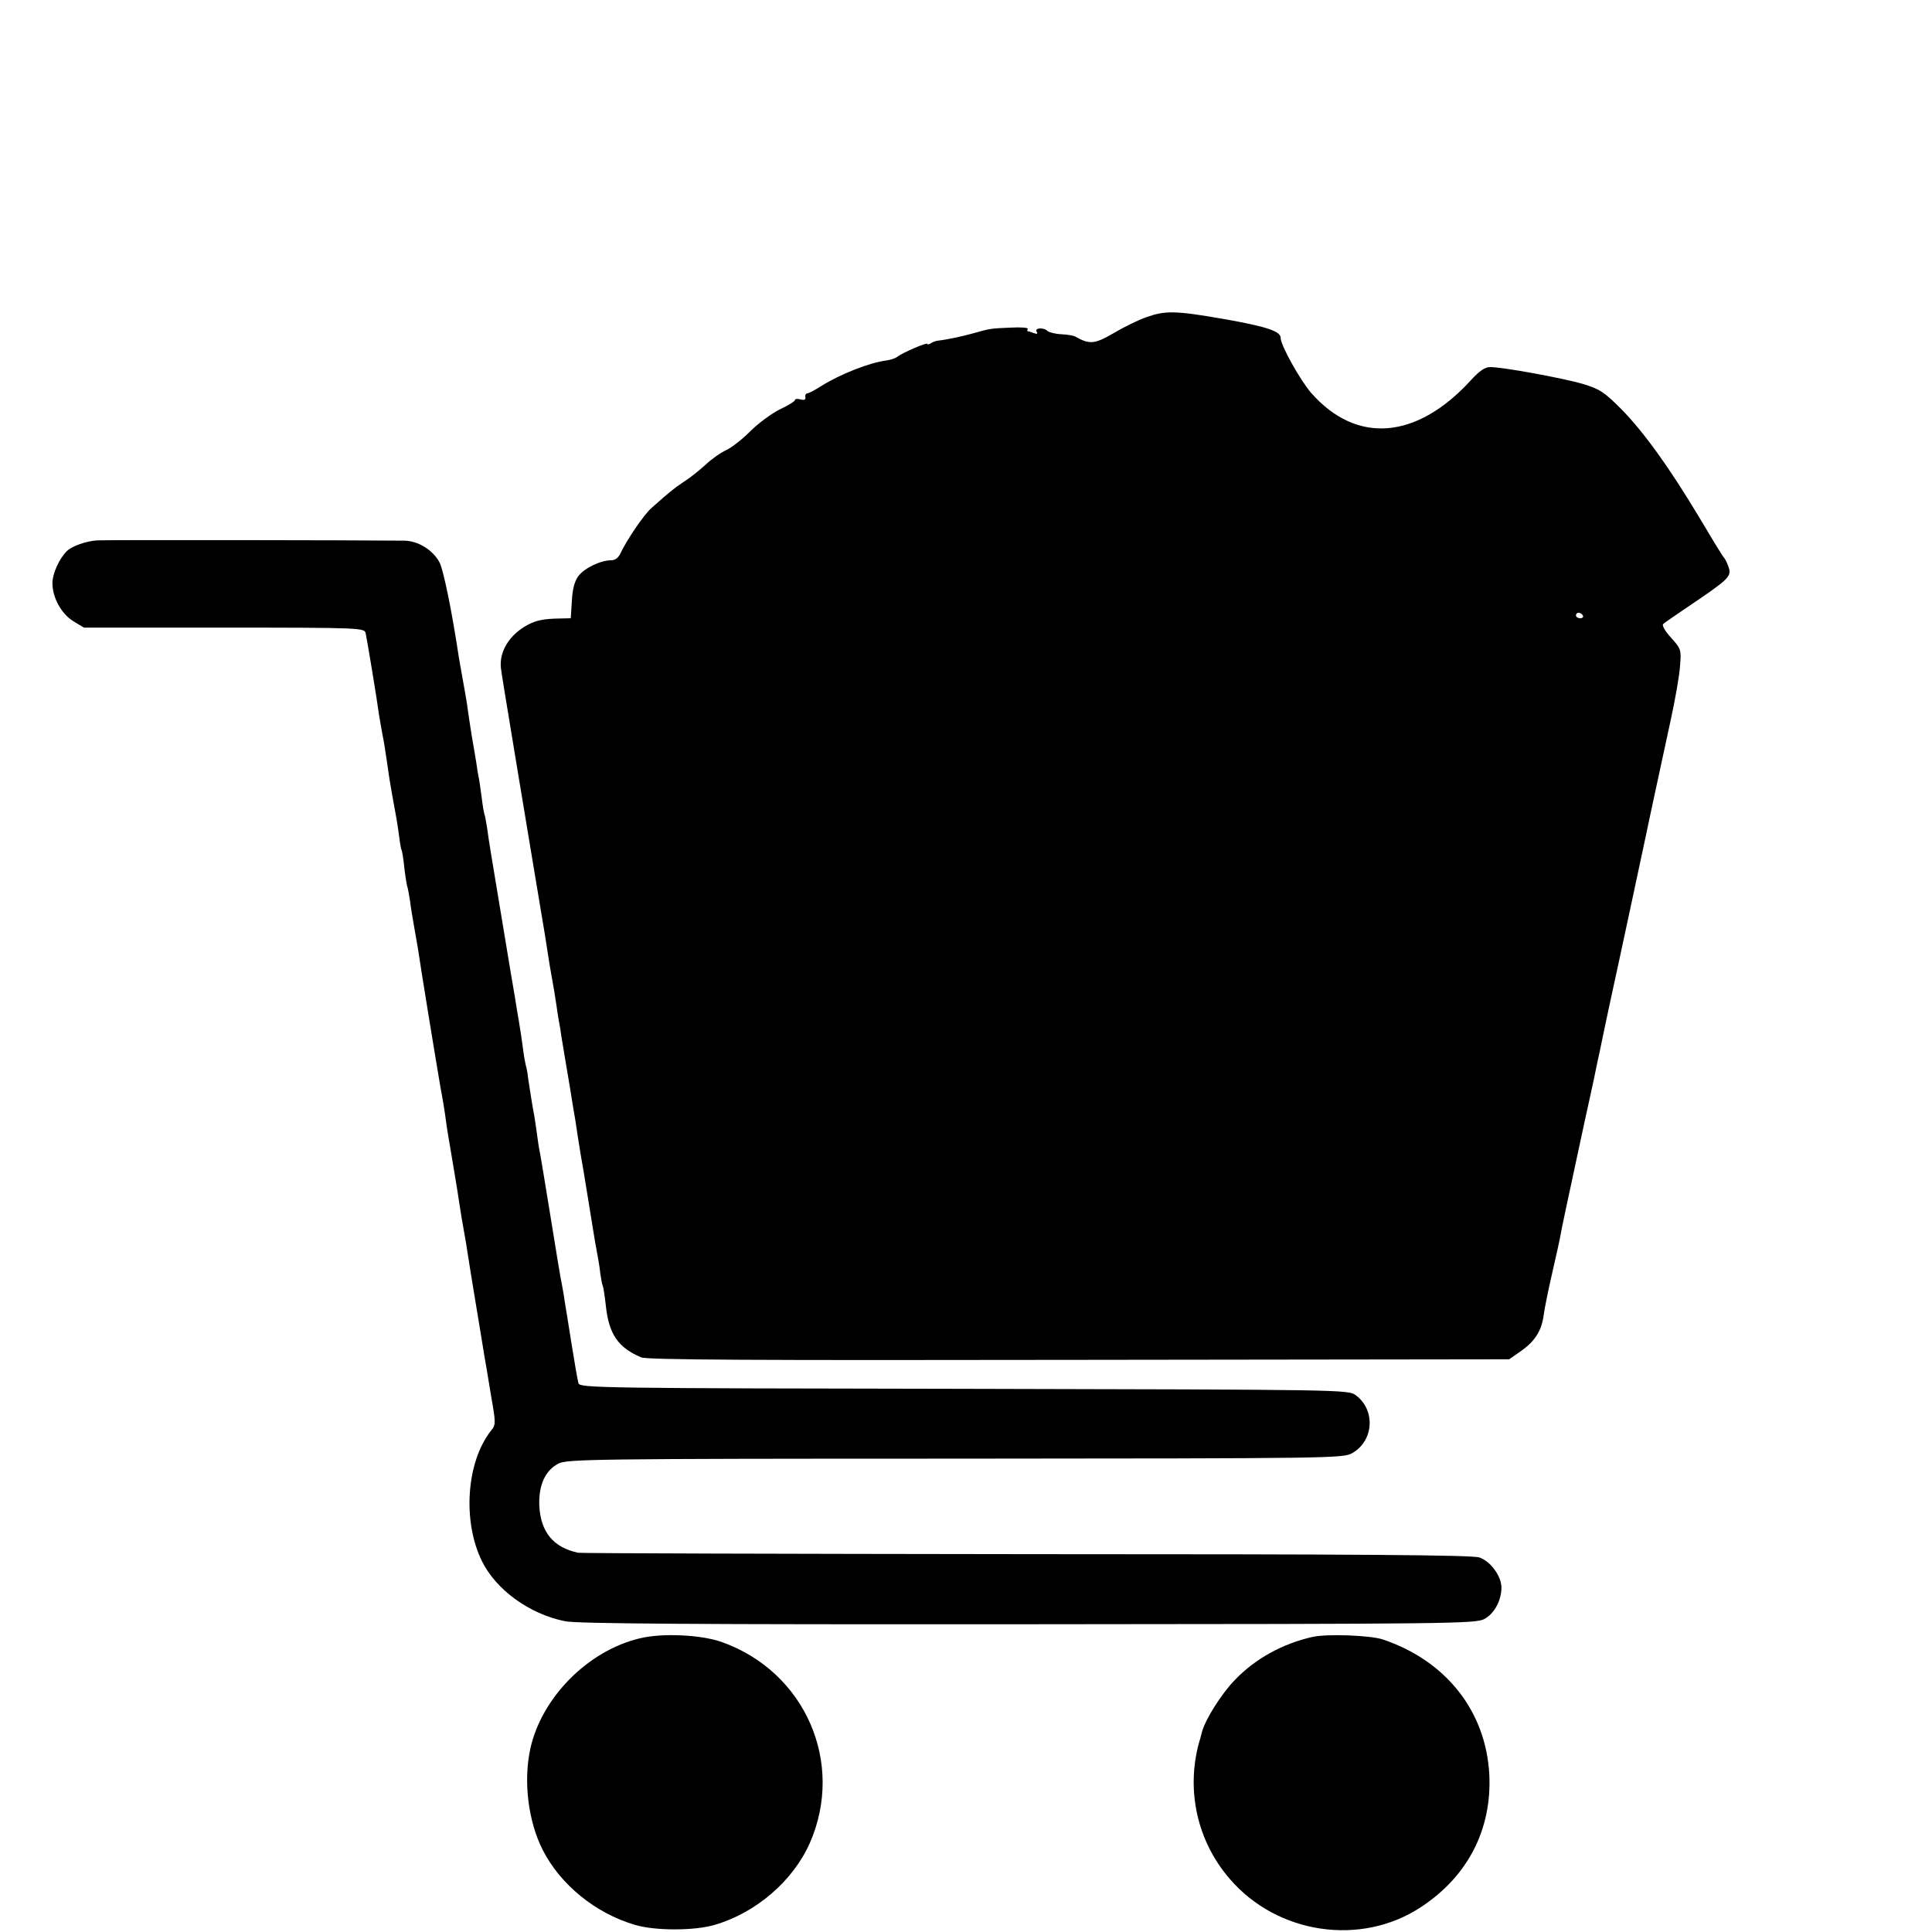 <?xml version="1.0" standalone="no"?>
<!DOCTYPE svg PUBLIC "-//W3C//DTD SVG 20010904//EN"
 "http://www.w3.org/TR/2001/REC-SVG-20010904/DTD/svg10.dtd">
<svg version="1.0" xmlns="http://www.w3.org/2000/svg"
 width="700pt" height="700pt" viewBox="0 0 700 700"
 preserveAspectRatio="xMidYMid meet">
<g transform="translate(0,700) scale(0.1,-0.1)"
fill="#000000" stroke="none">
<path d="M4154 5851 c-29 -10 -82 -36 -119 -58 -69 -40 -87 -42 -140 -12 -5 3
-28 7 -50 8 -22 1 -44 7 -50 12 -14 14 -48 11 -39 -3 5 -8 2 -9 -10 -5 -10 4
-20 7 -22 7 -3 0 -3 4 0 8 3 5 -25 7 -62 5 -71 -3 -75 -3 -137 -21 -40 -11
-96 -23 -125 -26 -9 -1 -21 -5 -28 -10 -6 -4 -12 -5 -12 -2 0 7 -90 -32 -108
-46 -7 -6 -25 -12 -40 -14 -59 -7 -167 -49 -237 -93 -22 -14 -44 -26 -50 -26
-5 -1 -9 -7 -7 -14 2 -9 -4 -12 -18 -8 -11 3 -20 2 -20 -3 0 -4 -24 -19 -54
-33 -30 -15 -78 -50 -107 -79 -29 -29 -68 -60 -88 -69 -20 -9 -54 -33 -76 -54
-22 -20 -57 -48 -78 -61 -36 -24 -52 -37 -118 -96 -27 -24 -89 -116 -110 -161
-8 -18 -20 -27 -35 -27 -38 0 -98 -29 -119 -58 -13 -17 -21 -48 -23 -89 l-4
-63 -42 -1 c-55 -1 -82 -6 -114 -23 -66 -35 -104 -97 -97 -157 6 -42 5 -36 60
-369 54 -322 47 -286 79 -475 14 -82 28 -168 31 -190 3 -22 10 -62 15 -90 5
-27 12 -68 15 -90 3 -23 8 -52 10 -65 3 -14 7 -38 9 -55 3 -16 7 -43 10 -60 3
-16 12 -73 21 -125 8 -52 17 -104 19 -115 2 -11 6 -41 10 -66 7 -45 11 -70 21
-126 4 -26 28 -170 41 -252 3 -18 8 -43 10 -55 2 -11 7 -39 9 -60 3 -21 7 -42
9 -45 2 -3 7 -35 11 -71 11 -104 44 -152 128 -188 21 -9 404 -11 1587 -9
l1558 2 43 30 c50 35 75 74 82 130 3 22 15 83 27 135 25 111 29 127 35 160 4
24 21 102 85 400 18 80 33 152 35 160 2 8 10 51 20 95 9 44 27 130 40 190 22
99 122 567 130 605 6 31 58 270 87 405 17 77 33 168 35 201 5 60 4 63 -32 103
-22 24 -34 45 -29 50 5 5 45 32 89 62 144 97 157 109 150 138 -4 14 -12 33
-19 41 -7 8 -47 74 -89 145 -108 180 -199 307 -282 392 -63 63 -78 73 -140 92
-72 21 -289 61 -336 61 -19 0 -39 -14 -70 -48 -197 -215 -414 -232 -578 -46
-40 46 -111 173 -111 200 0 24 -52 41 -205 68 -177 31 -213 31 -281 7z m1581
-1081 c3 -5 -1 -10 -9 -10 -9 0 -16 5 -16 10 0 6 4 10 9 10 6 0 13 -4 16 -10z"/>
<path d="M350 5042 c-40 -3 -89 -21 -107 -38 -28 -27 -53 -82 -53 -117 0 -52
32 -111 76 -138 l38 -23 508 0 c503 0 509 -1 513 -21 5 -23 41 -239 49 -300 4
-22 9 -53 12 -68 6 -29 7 -38 19 -117 3 -25 10 -67 15 -95 16 -86 20 -109 26
-154 3 -25 7 -48 9 -51 2 -3 7 -33 10 -65 4 -33 9 -62 10 -65 2 -3 6 -26 10
-50 3 -25 10 -67 15 -95 5 -27 11 -63 14 -80 9 -64 68 -424 82 -505 9 -47 17
-98 19 -115 2 -16 6 -43 9 -60 11 -65 36 -212 41 -250 3 -22 10 -62 15 -90 5
-27 12 -68 15 -90 3 -22 17 -105 30 -185 13 -80 27 -162 30 -183 4 -22 15 -86
24 -143 18 -102 18 -106 -1 -129 -88 -113 -103 -326 -32 -471 51 -104 172
-192 301 -218 43 -9 465 -12 1678 -11 1532 1 1622 2 1653 19 36 19 62 67 62
114 0 41 -39 95 -80 109 -26 9 -430 12 -1640 12 -883 1 -1614 3 -1625 5 -90
19 -136 75 -141 170 -3 74 21 128 69 153 30 16 120 18 1438 18 1385 1 1406 1
1440 21 77 45 83 156 11 209 -27 20 -45 20 -1419 23 -1312 2 -1392 3 -1397 20
-3 9 -14 73 -25 142 -11 69 -22 139 -25 155 -2 17 -7 44 -10 60 -4 17 -22 127
-41 245 -19 118 -37 226 -40 240 -3 14 -7 43 -10 65 -3 22 -7 50 -9 61 -6 31
-16 93 -22 134 -2 19 -6 42 -9 50 -2 8 -7 35 -10 60 -3 25 -10 70 -15 100 -5
30 -12 69 -14 85 -3 17 -24 140 -46 275 -47 283 -47 281 -55 340 -4 24 -8 47
-10 50 -1 3 -6 28 -9 55 -4 28 -8 61 -11 75 -3 14 -7 39 -9 55 -3 17 -10 62
-17 100 -6 39 -13 84 -15 100 -2 17 -9 57 -15 90 -6 33 -13 74 -16 90 -25 167
-57 326 -72 350 -25 44 -77 75 -125 76 -178 2 -1088 3 -1116 1z"/>
<path d="M2318 1064 c-189 -45 -357 -216 -397 -402 -25 -118 -7 -261 45 -364
64 -126 191 -230 334 -272 72 -22 217 -22 290 0 150 44 283 159 344 296 128
291 -17 622 -320 729 -74 26 -215 33 -296 13z"/>
<path d="M4755 1069 c-108 -24 -209 -80 -282 -157 -48 -50 -105 -140 -118
-187 -4 -17 -9 -34 -11 -40 -47 -173 -6 -357 112 -493 172 -200 475 -245 692
-102 171 112 258 283 248 482 -13 229 -157 411 -386 488 -45 15 -203 21 -255
9z"/>
</g>
</svg>
